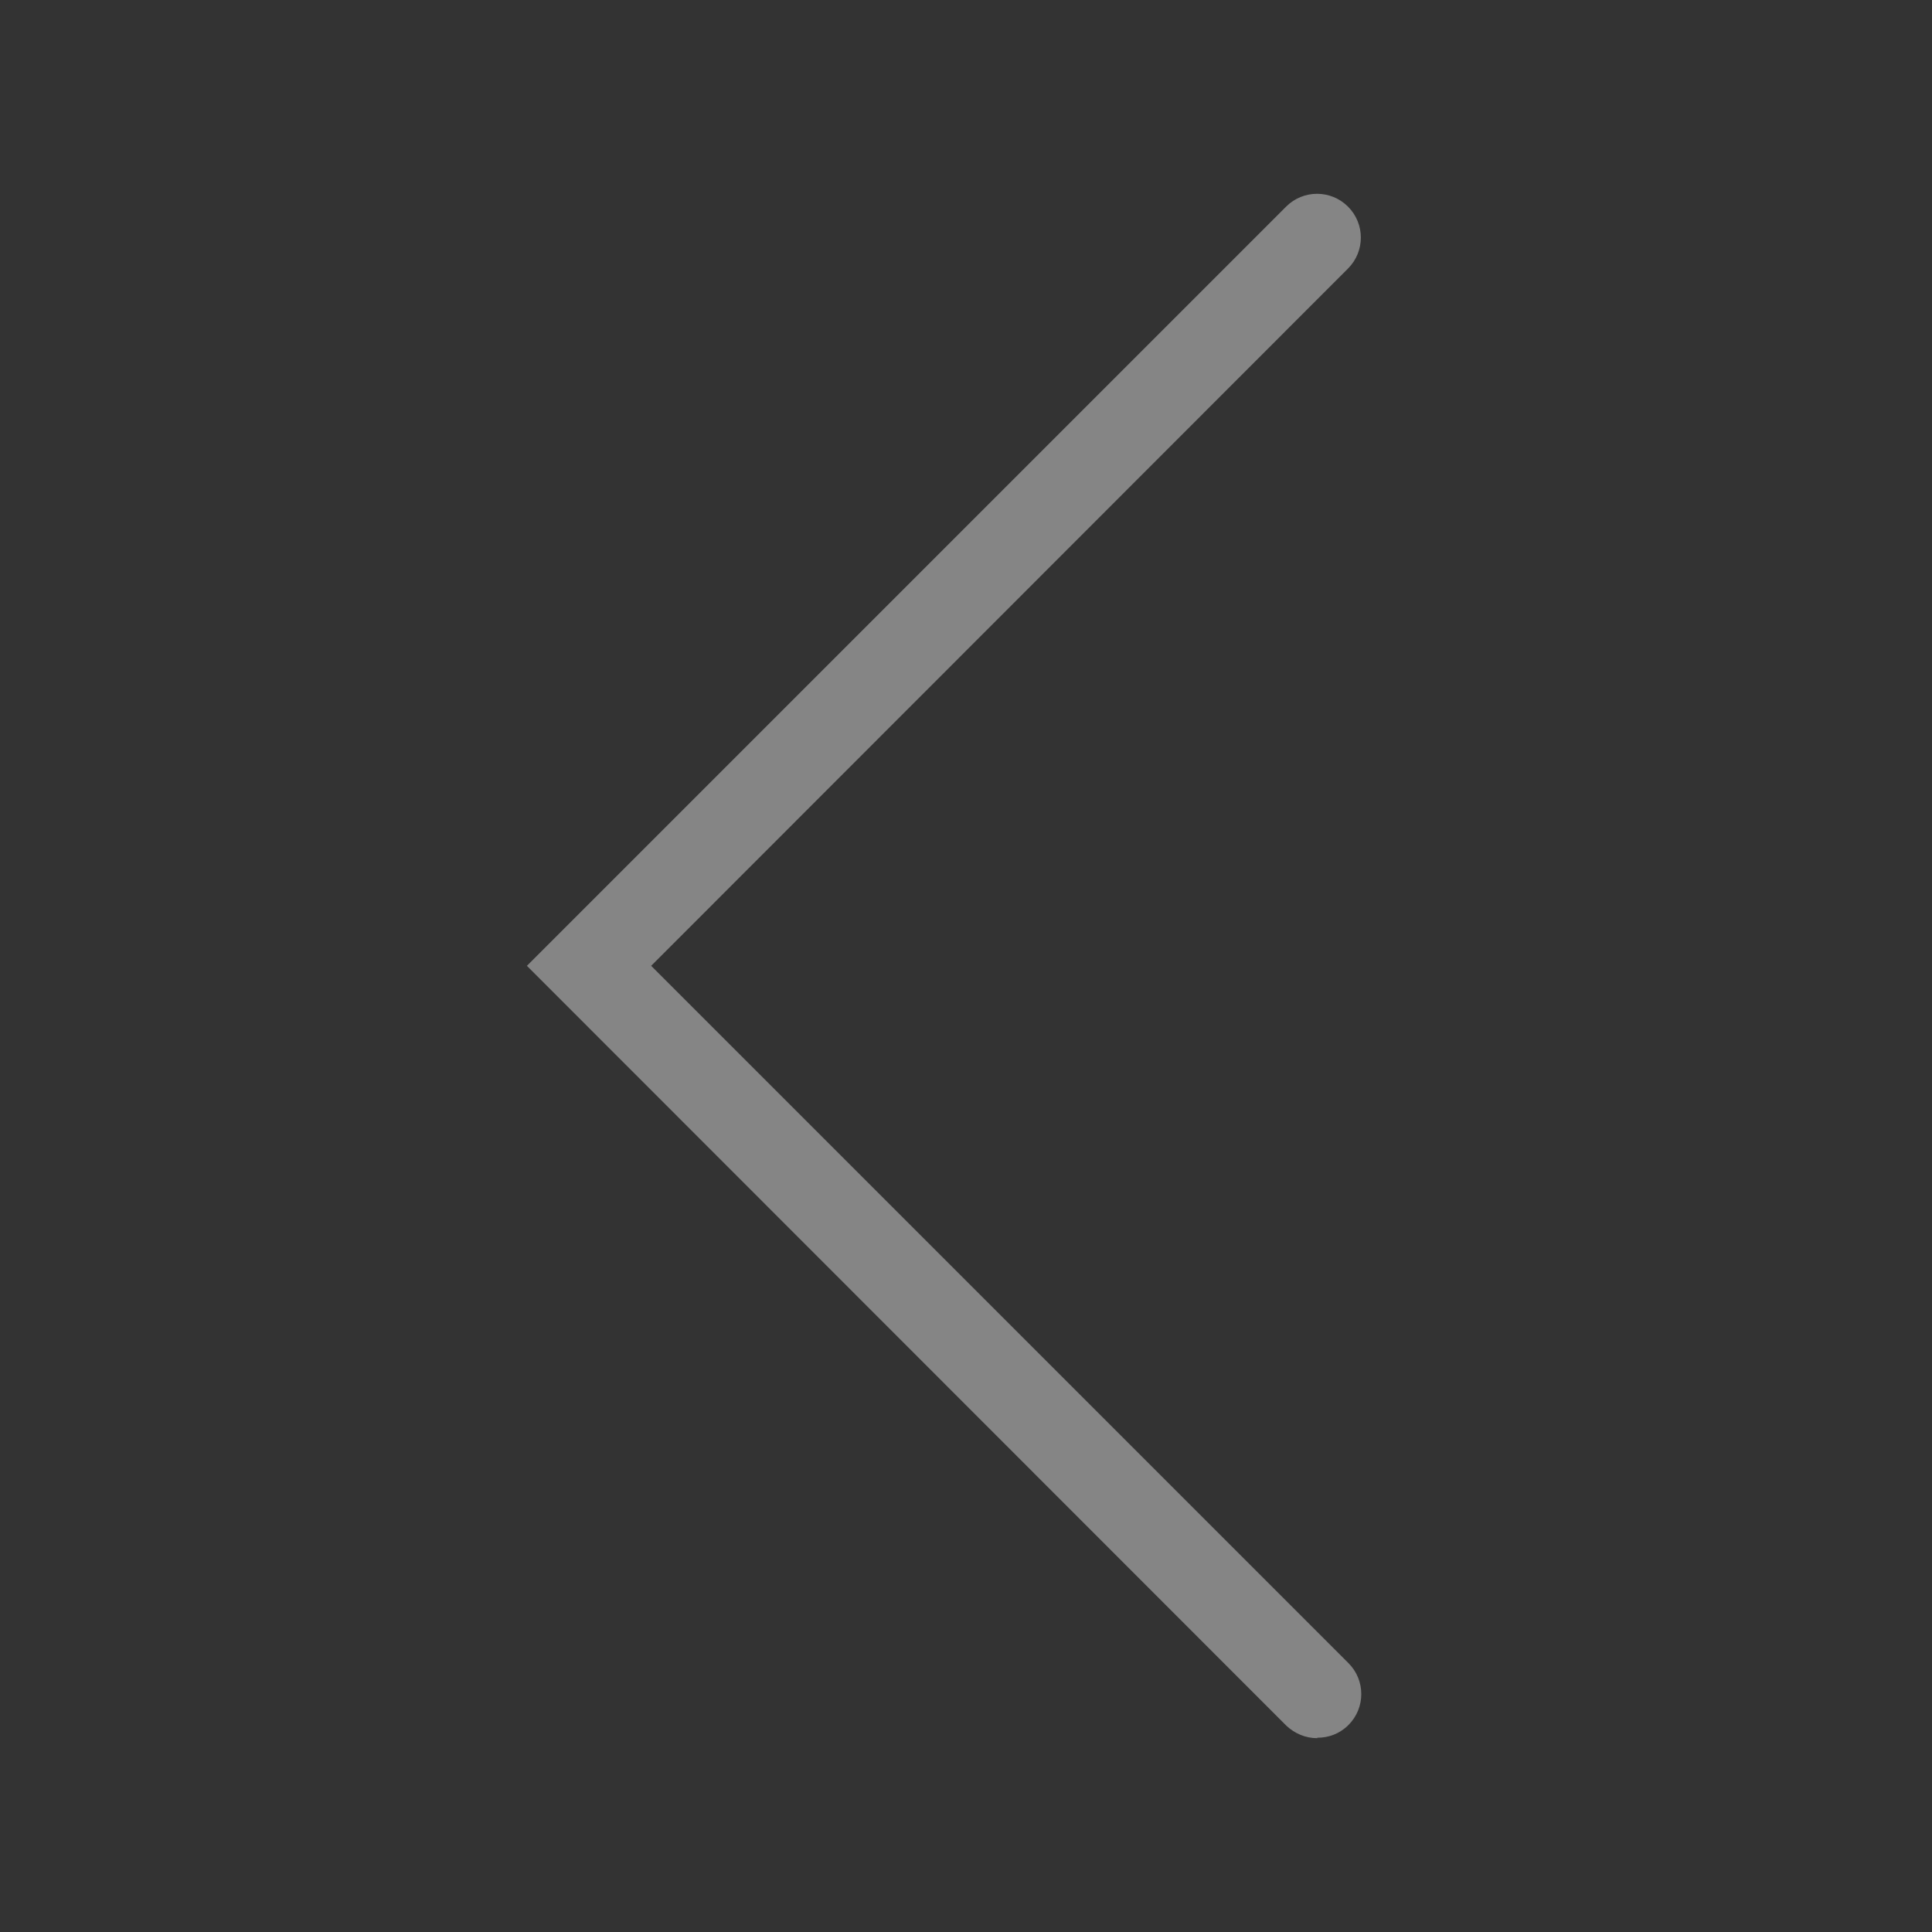<svg width="44" height="44" viewBox="0 0 44 44" fill="none" xmlns="http://www.w3.org/2000/svg">
<rect x="0" y="0" width="44" height="44" fill="#333333" stroke="none"/>
<g opacity="0.4">
<path d="M30 39.586C29.74 39.586 29.49 39.486 29.29 39.296L12 21.996L29.29 4.706C29.68 4.316 30.31 4.316 30.7 4.706C31.09 5.096 31.09 5.726 30.7 6.116L14.83 21.996L30.71 37.876C31.1 38.266 31.1 38.896 30.71 39.286C30.51 39.486 30.26 39.576 30 39.576V39.586Z" fill="white"/>
</g>
</svg>
